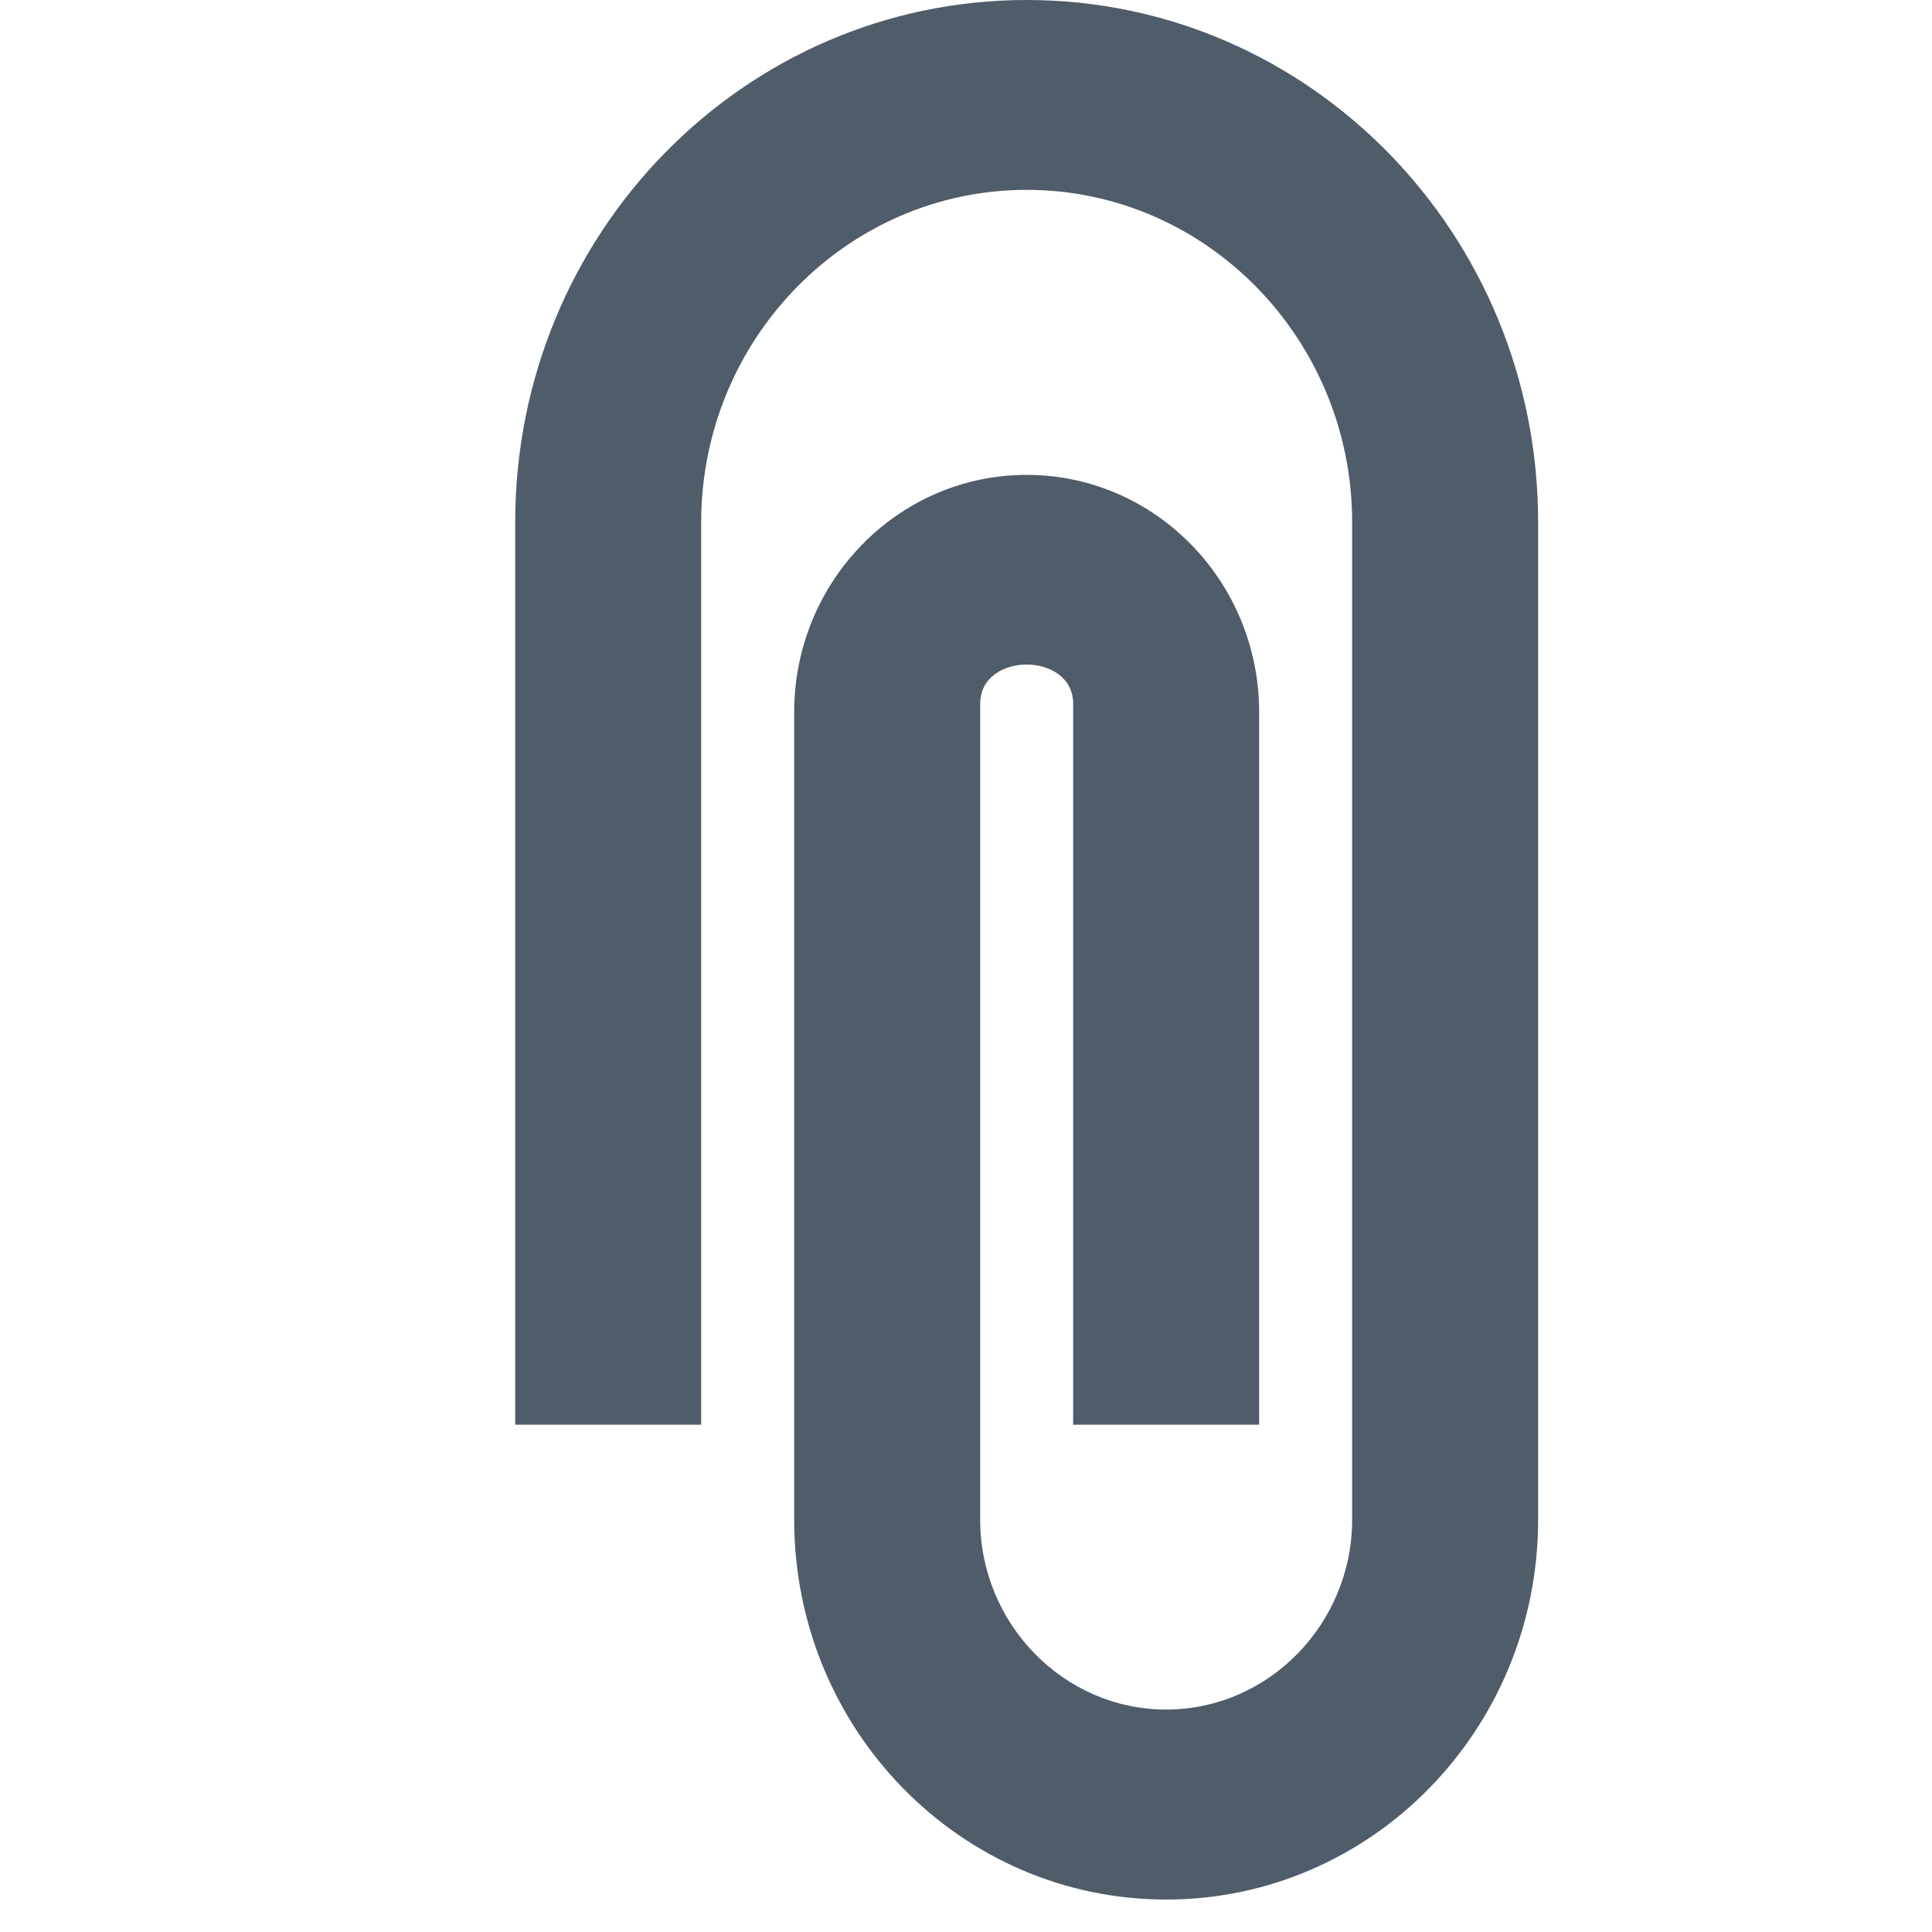 <?xml version="1.0" encoding="UTF-8"?>
<svg width="15px" height="15px" viewBox="0 0 15 15" version="1.1" xmlns="http://www.w3.org/2000/svg" xmlns:xlink="http://www.w3.org/1999/xlink">
    <!-- Generator: Sketch 51.3 (57544) - http://www.bohemiancoding.com/sketch -->
    <title>ico_adjuntar_brief</title>
    <desc>Created with Sketch.</desc>
    <defs></defs>
    <g id="ico_adjuntar_brief" stroke="none" stroke-width="1" fill="none" fill-rule="evenodd">
        <g id="icono_adjuntar" fill="#4F5C69">
            <g id="icono_link_barwriting" transform="translate(4, 0)">
                <path d="M0.652,3.403 L8.395,3.403 C10.025,3.403 11.345,4.696 11.345,6.291 C11.345,7.887 10.025,9.179 8.395,9.179 L2.127,9.179 C1.109,9.179 0.284,8.37 0.284,7.374 C0.284,6.378 1.109,5.569 2.127,5.569 L7.658,5.569 L7.658,7.013 L2.061,7.013 C1.655,7.013 1.655,7.735 2.061,7.735 L8.395,7.735 C9.206,7.735 9.87,7.085 9.87,6.291 C9.87,5.497 9.206,4.847 8.395,4.847 L0.652,4.847 C-0.771,4.847 -1.929,5.981 -1.929,7.374 C-1.929,8.767 -0.771,9.901 0.652,9.901 L7.658,9.901 L7.658,11.345 L0.652,11.345 C-1.589,11.345 -3.403,9.569 -3.403,7.374 C-3.403,5.179 -1.589,3.403 0.652,3.403 Z" id="Shape" transform="translate(3.971, 7.374) rotate(90) translate(-3.971, -7.374) "></path>
            </g>
        </g>
    </g>
</svg>